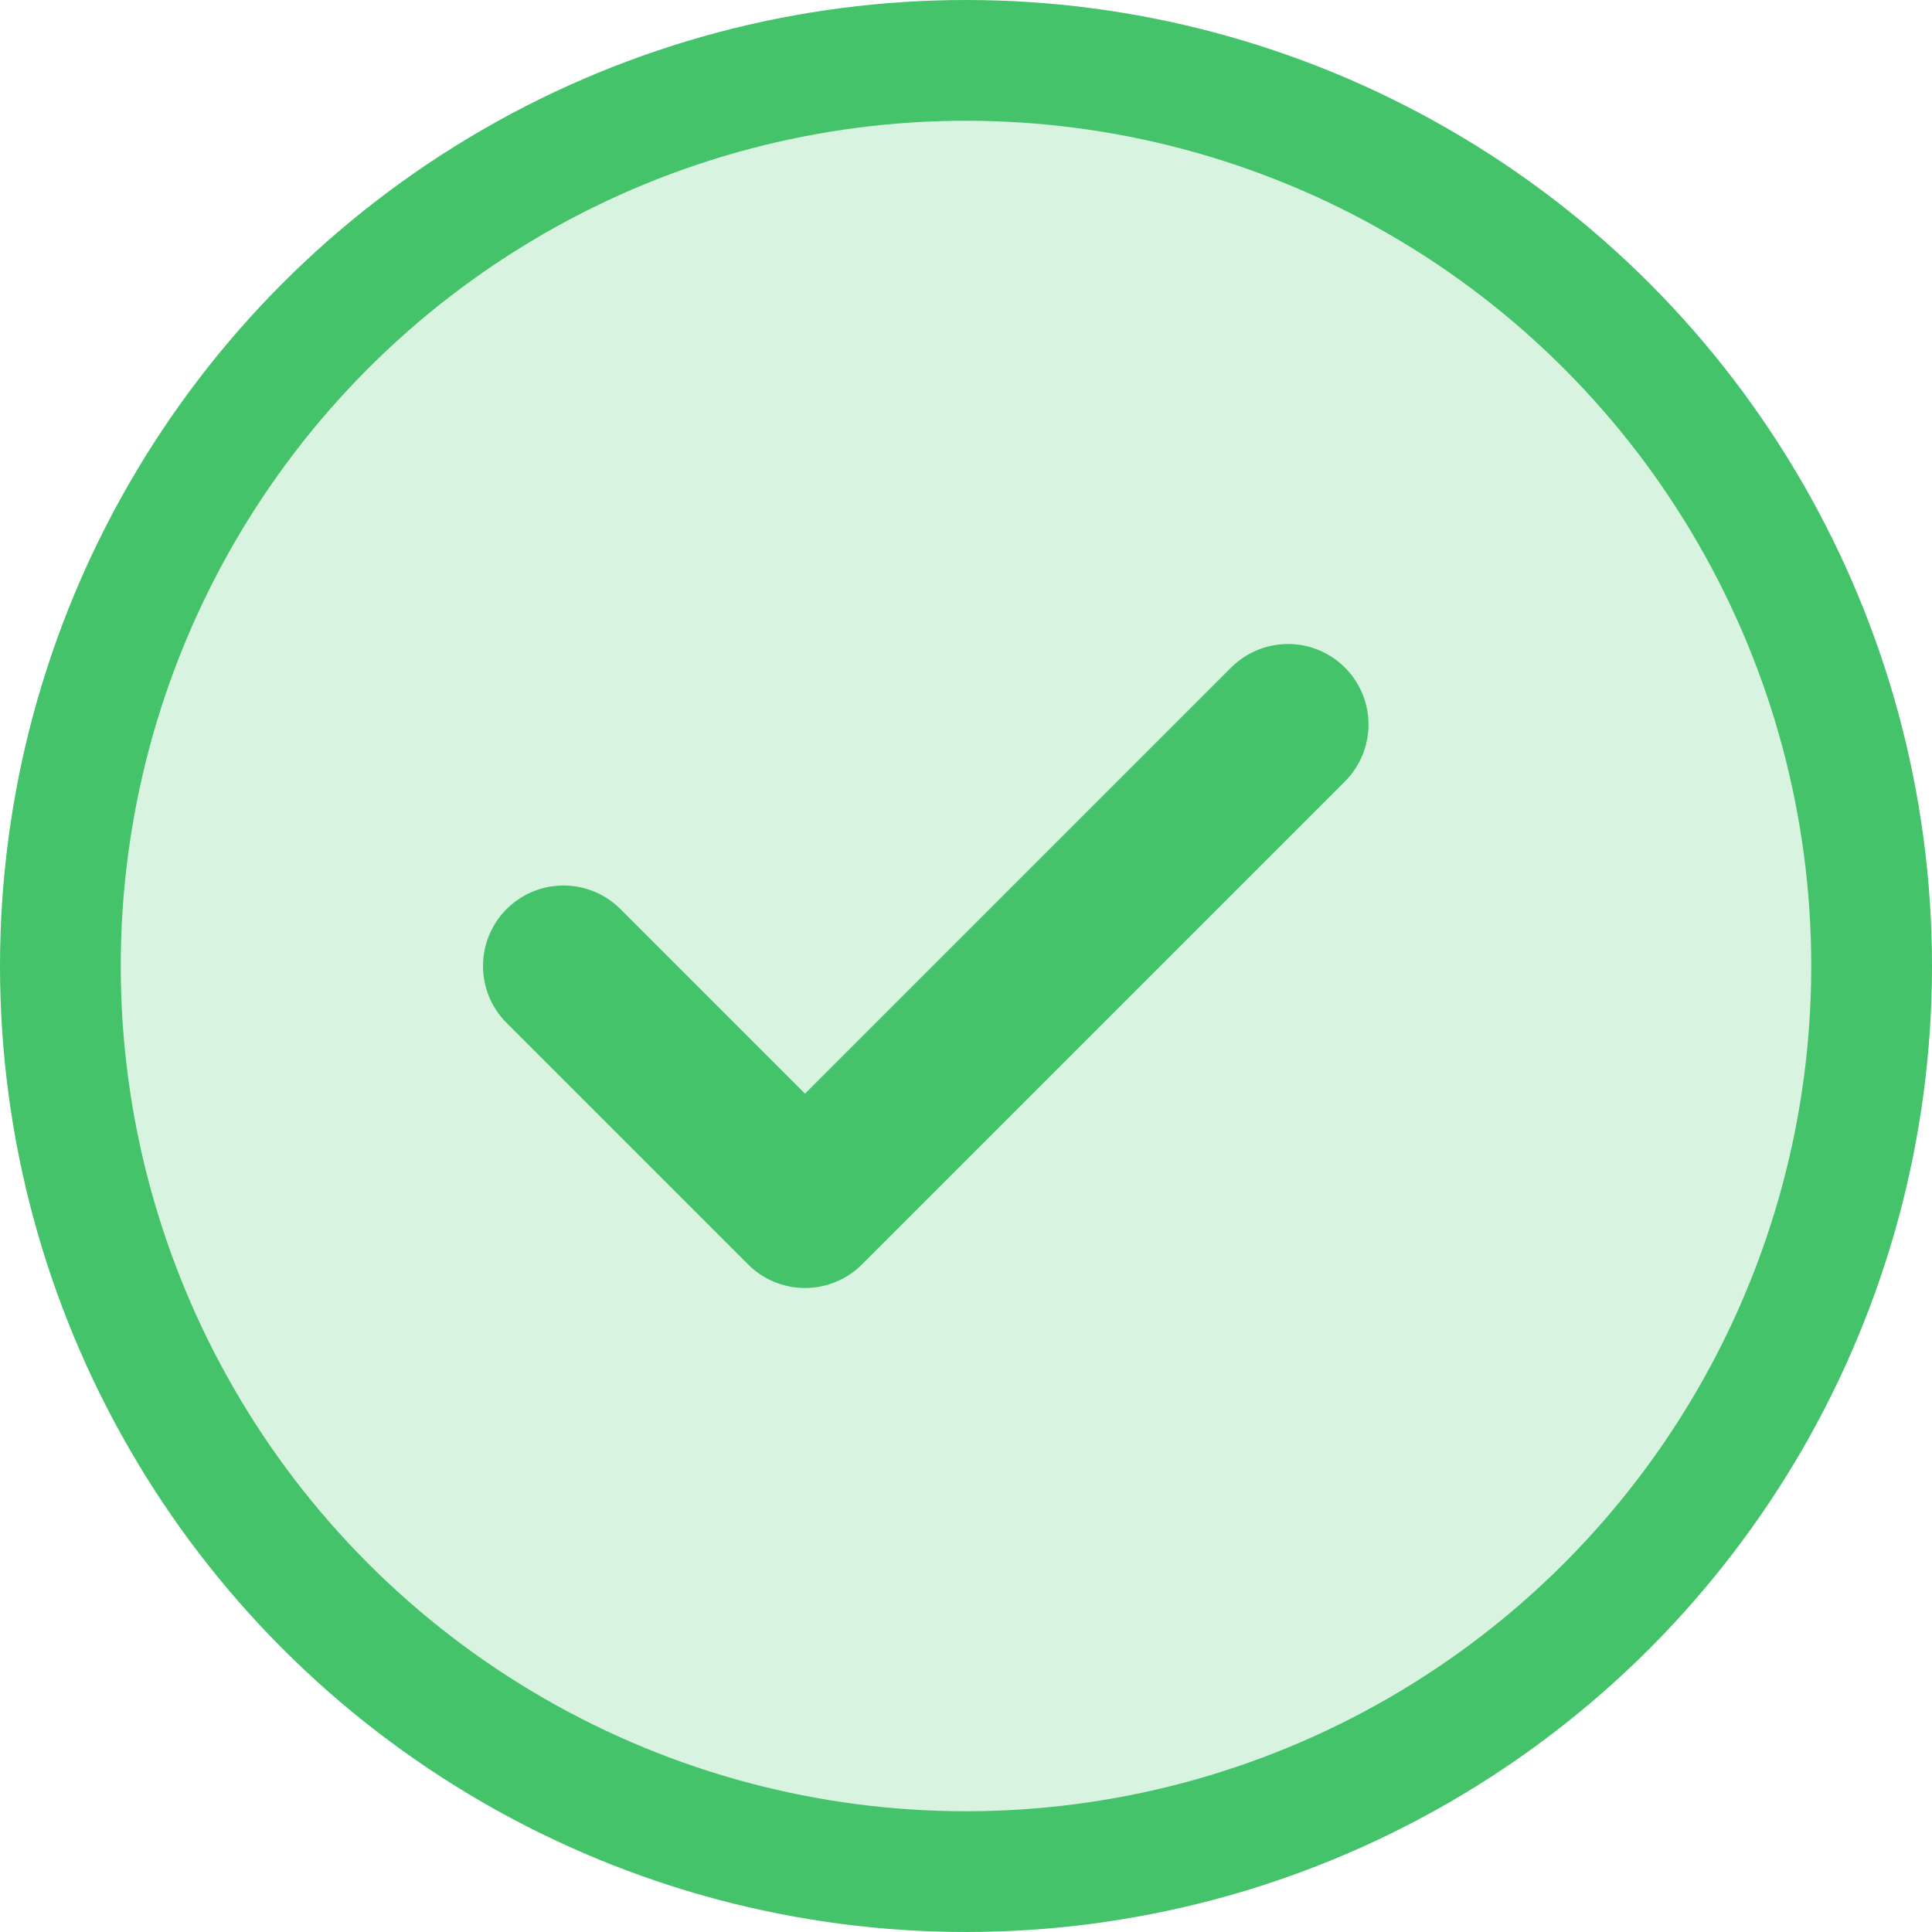 <svg width="24" height="24" viewBox="0 0 24 24" fill="none" xmlns="http://www.w3.org/2000/svg">
<circle cx="12" cy="12" r="11.25" fill="#44C36A" fill-opacity="0.2" stroke="#44C36A" stroke-width="1.5"/>
<path d="M7 12L10 15L16 9" stroke="#44C36A" stroke-width="2" stroke-linecap="round" stroke-linejoin="round"/>
</svg>
